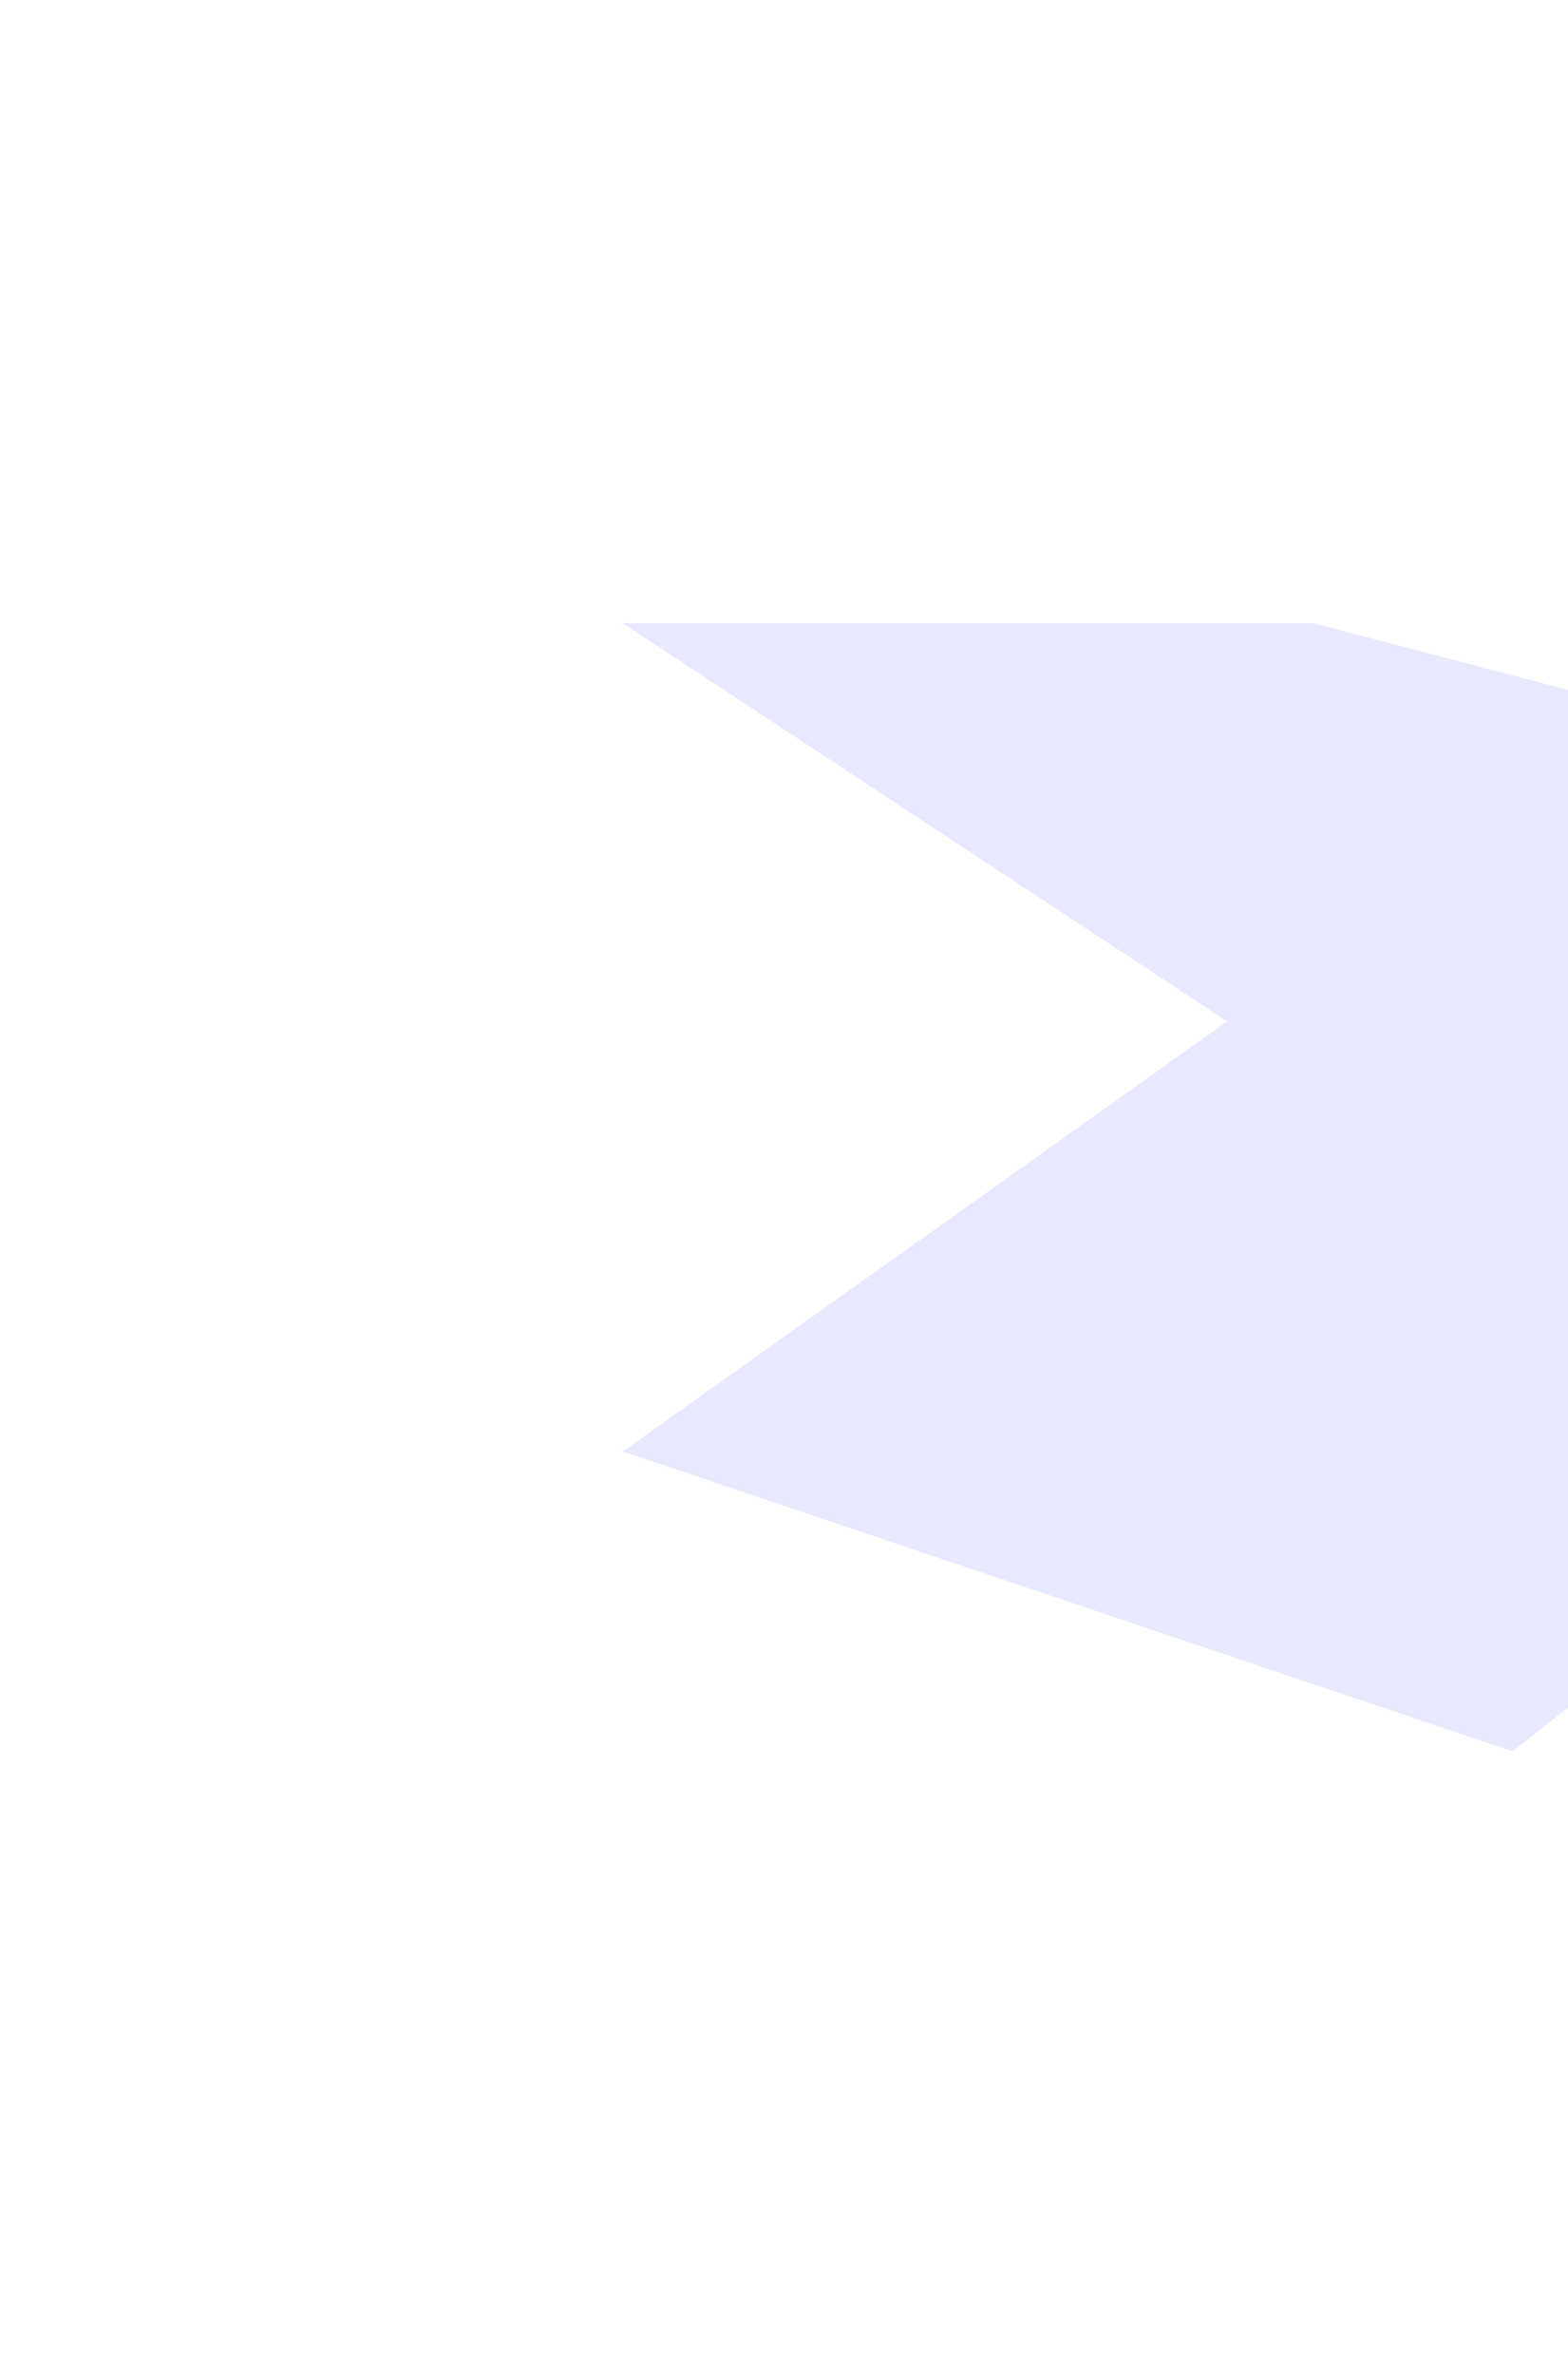<svg xmlns="http://www.w3.org/2000/svg" width="1007" height="1524" viewBox="0 0 1007 1524" fill="none"><g filter="url(#a)"><path d="M1271.54 512 843.706 400H400l388.144 255.5L400 931.5 971.5 1124l300.04-238L1416 568l-144.46-56Z" fill="#0D25FF" fill-opacity=".1"/></g><defs><filter id="a" x="0" y="0" width="1816" height="1524" filterUnits="userSpaceOnUse" color-interpolation-filters="sRGB"><feFlood flood-opacity="0" result="BackgroundImageFix"/><feBlend in="SourceGraphic" in2="BackgroundImageFix" result="shape"/><feGaussianBlur stdDeviation="200" result="effect1_foregroundBlur_966_42286"/></filter></defs></svg>
